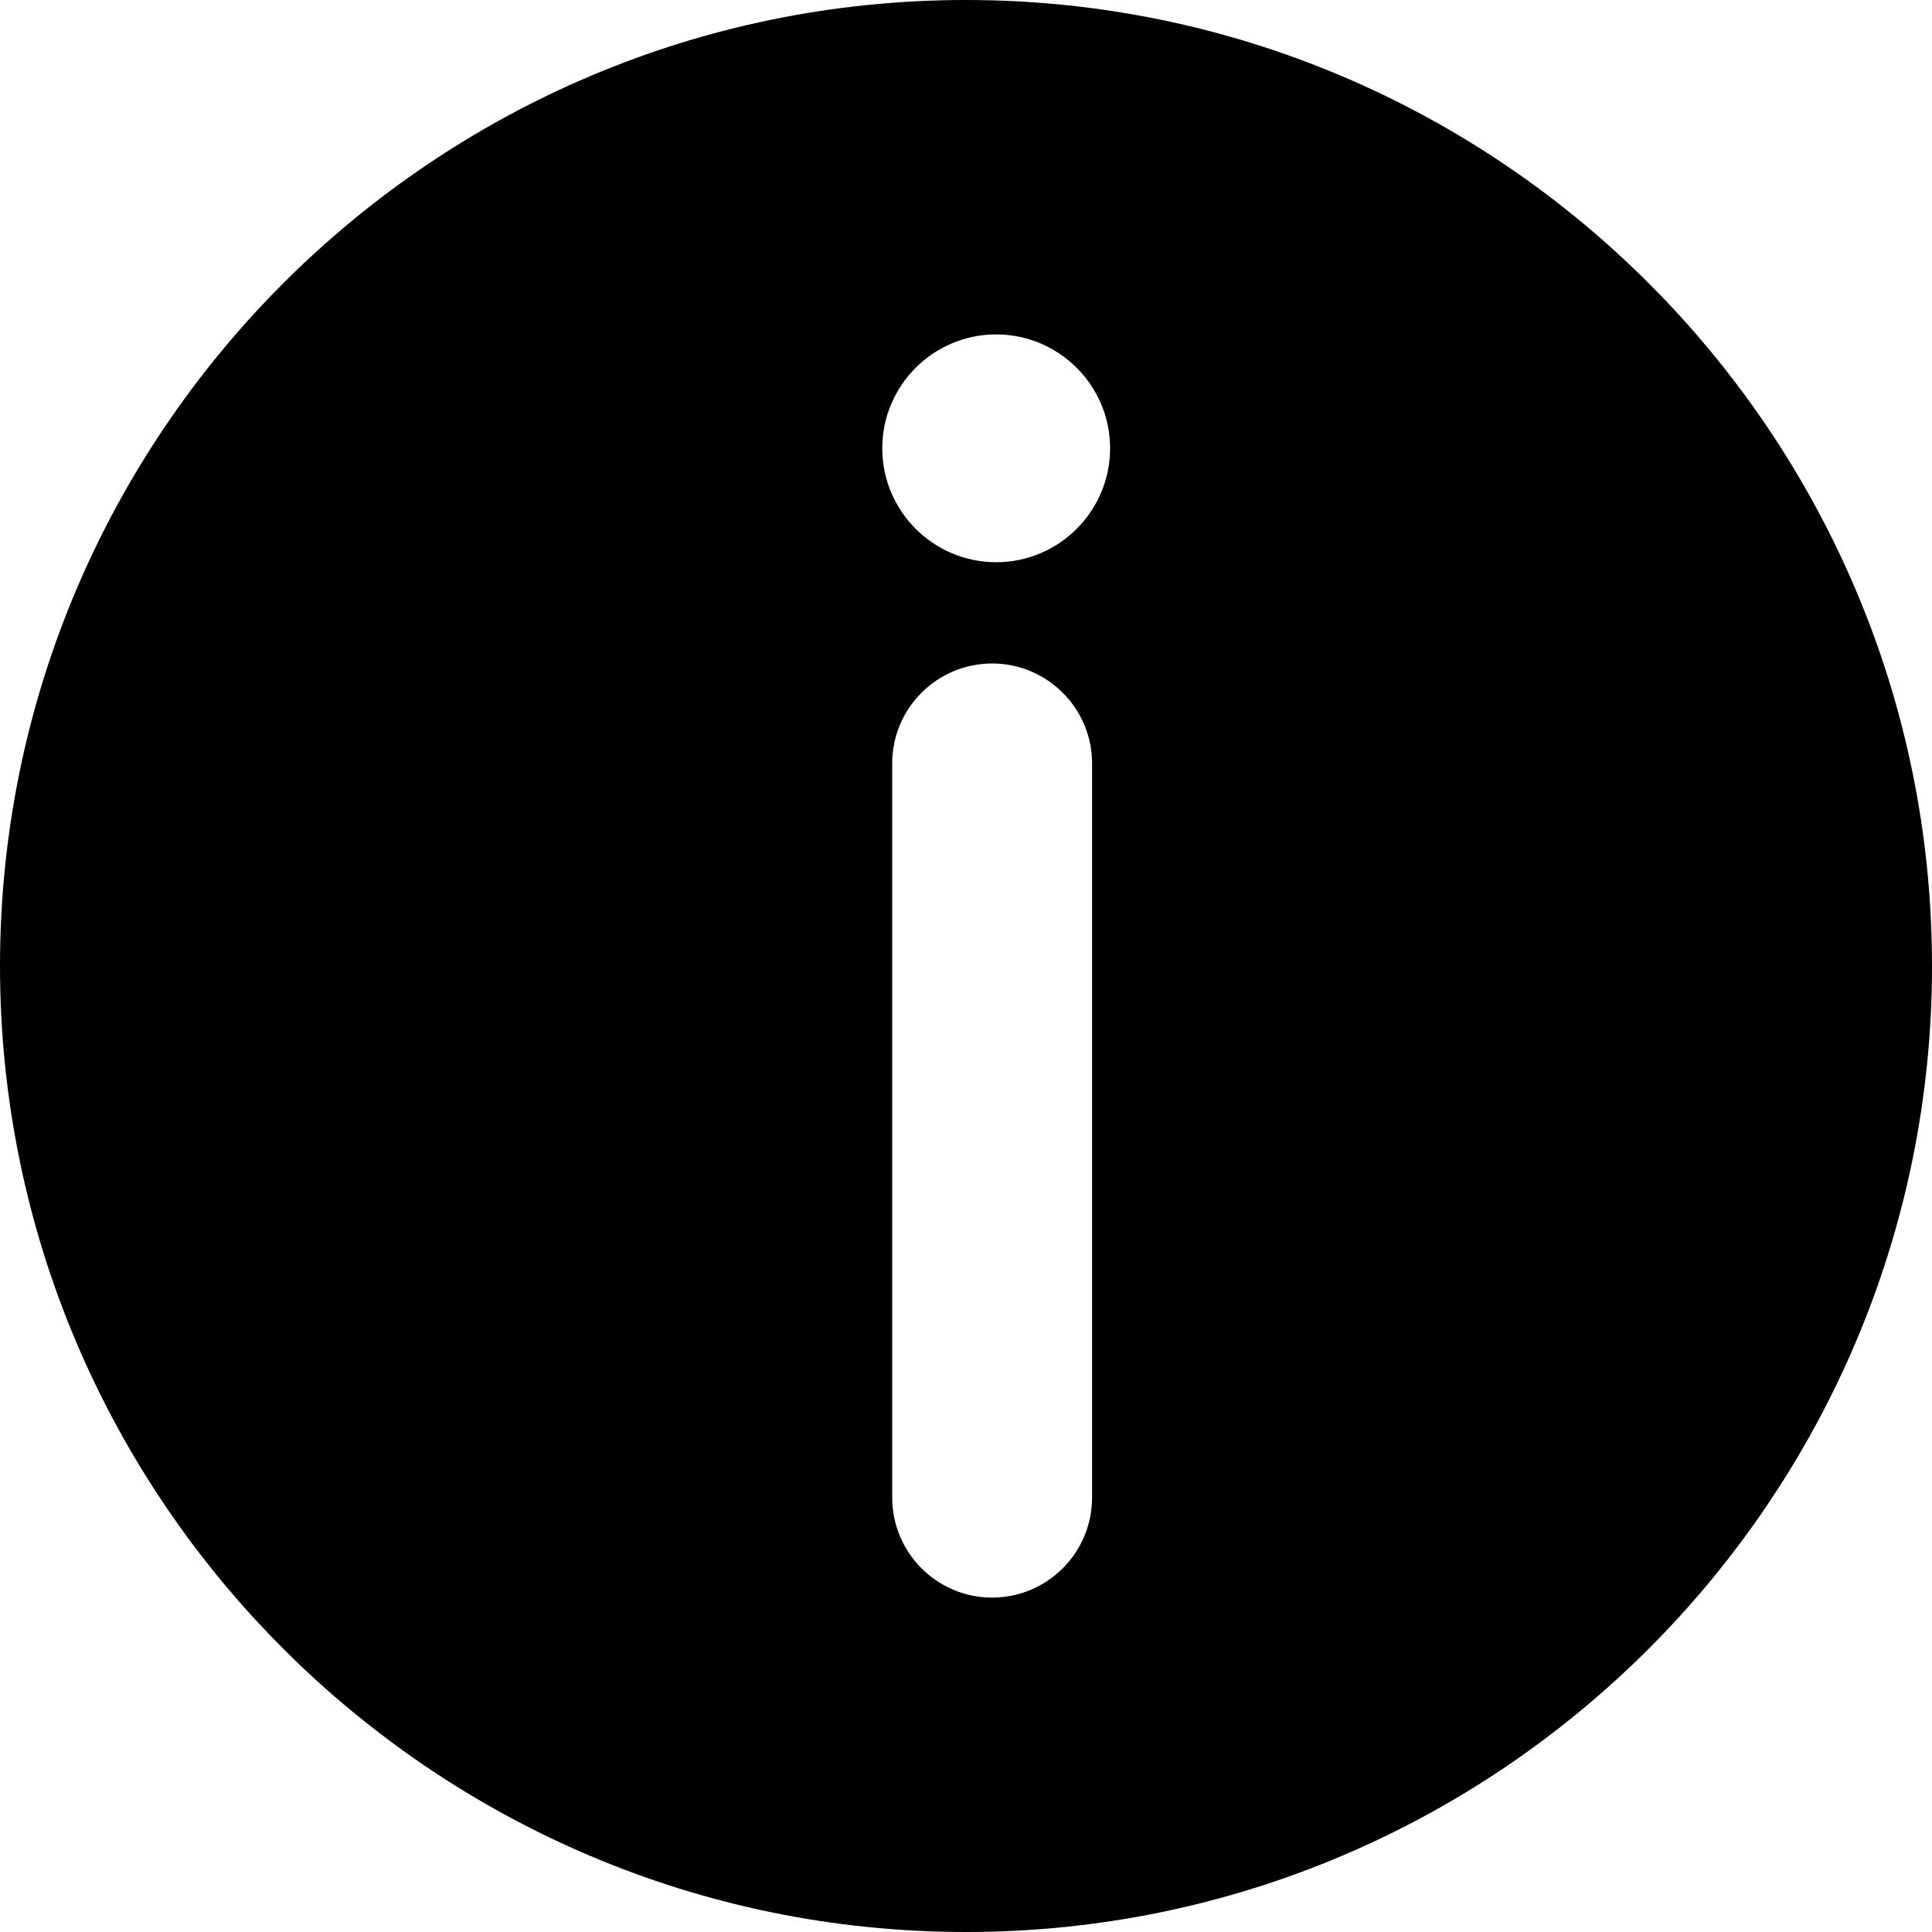 <?xml version="1.0" encoding="iso-8859-1"?>
<!-- Generator: Adobe Illustrator 16.0.0, SVG Export Plug-In . SVG Version: 6.00 Build 0)  -->
<!DOCTYPE svg PUBLIC "-//W3C//DTD SVG 1.1//EN" "http://www.w3.org/Graphics/SVG/1.1/DTD/svg11.dtd">
<svg version="1.1" id="Capa_1" xmlns="http://www.w3.org/2000/svg" xmlns:xlink="http://www.w3.org/1999/xlink" x="0px" y="0px"
	 width="347.612px" height="347.612px" viewBox="0 0 347.612 347.612" style="enable-background:new 0 0 347.612 347.612;"
	 xml:space="preserve">
<g>
	<g>
		<path d="M173.807,0C77.97,0,0,77.97,0,173.806C0,269.64,77.97,347.612,173.807,347.612c95.833,0,173.806-77.973,173.806-173.807
			C347.612,77.97,269.64,0,173.807,0z M196.489,269.447c0,9.933-8.07,17.997-17.99,17.997c-9.914,0-17.969-8.064-17.969-17.997
			V137.342c0-9.898,8.056-17.966,17.969-17.966c9.92,0,17.99,8.068,17.99,17.966V269.447z M179.234,101.157
			c-11.294,0-20.494-9.193-20.494-20.495s9.193-20.495,20.494-20.495c11.305,0,20.498,9.193,20.498,20.495
			S190.539,101.157,179.234,101.157z"/>
	</g>
</g>
<g>
</g>
<g>
</g>
<g>
</g>
<g>
</g>
<g>
</g>
<g>
</g>
<g>
</g>
<g>
</g>
<g>
</g>
<g>
</g>
<g>
</g>
<g>
</g>
<g>
</g>
<g>
</g>
<g>
</g>
</svg>
